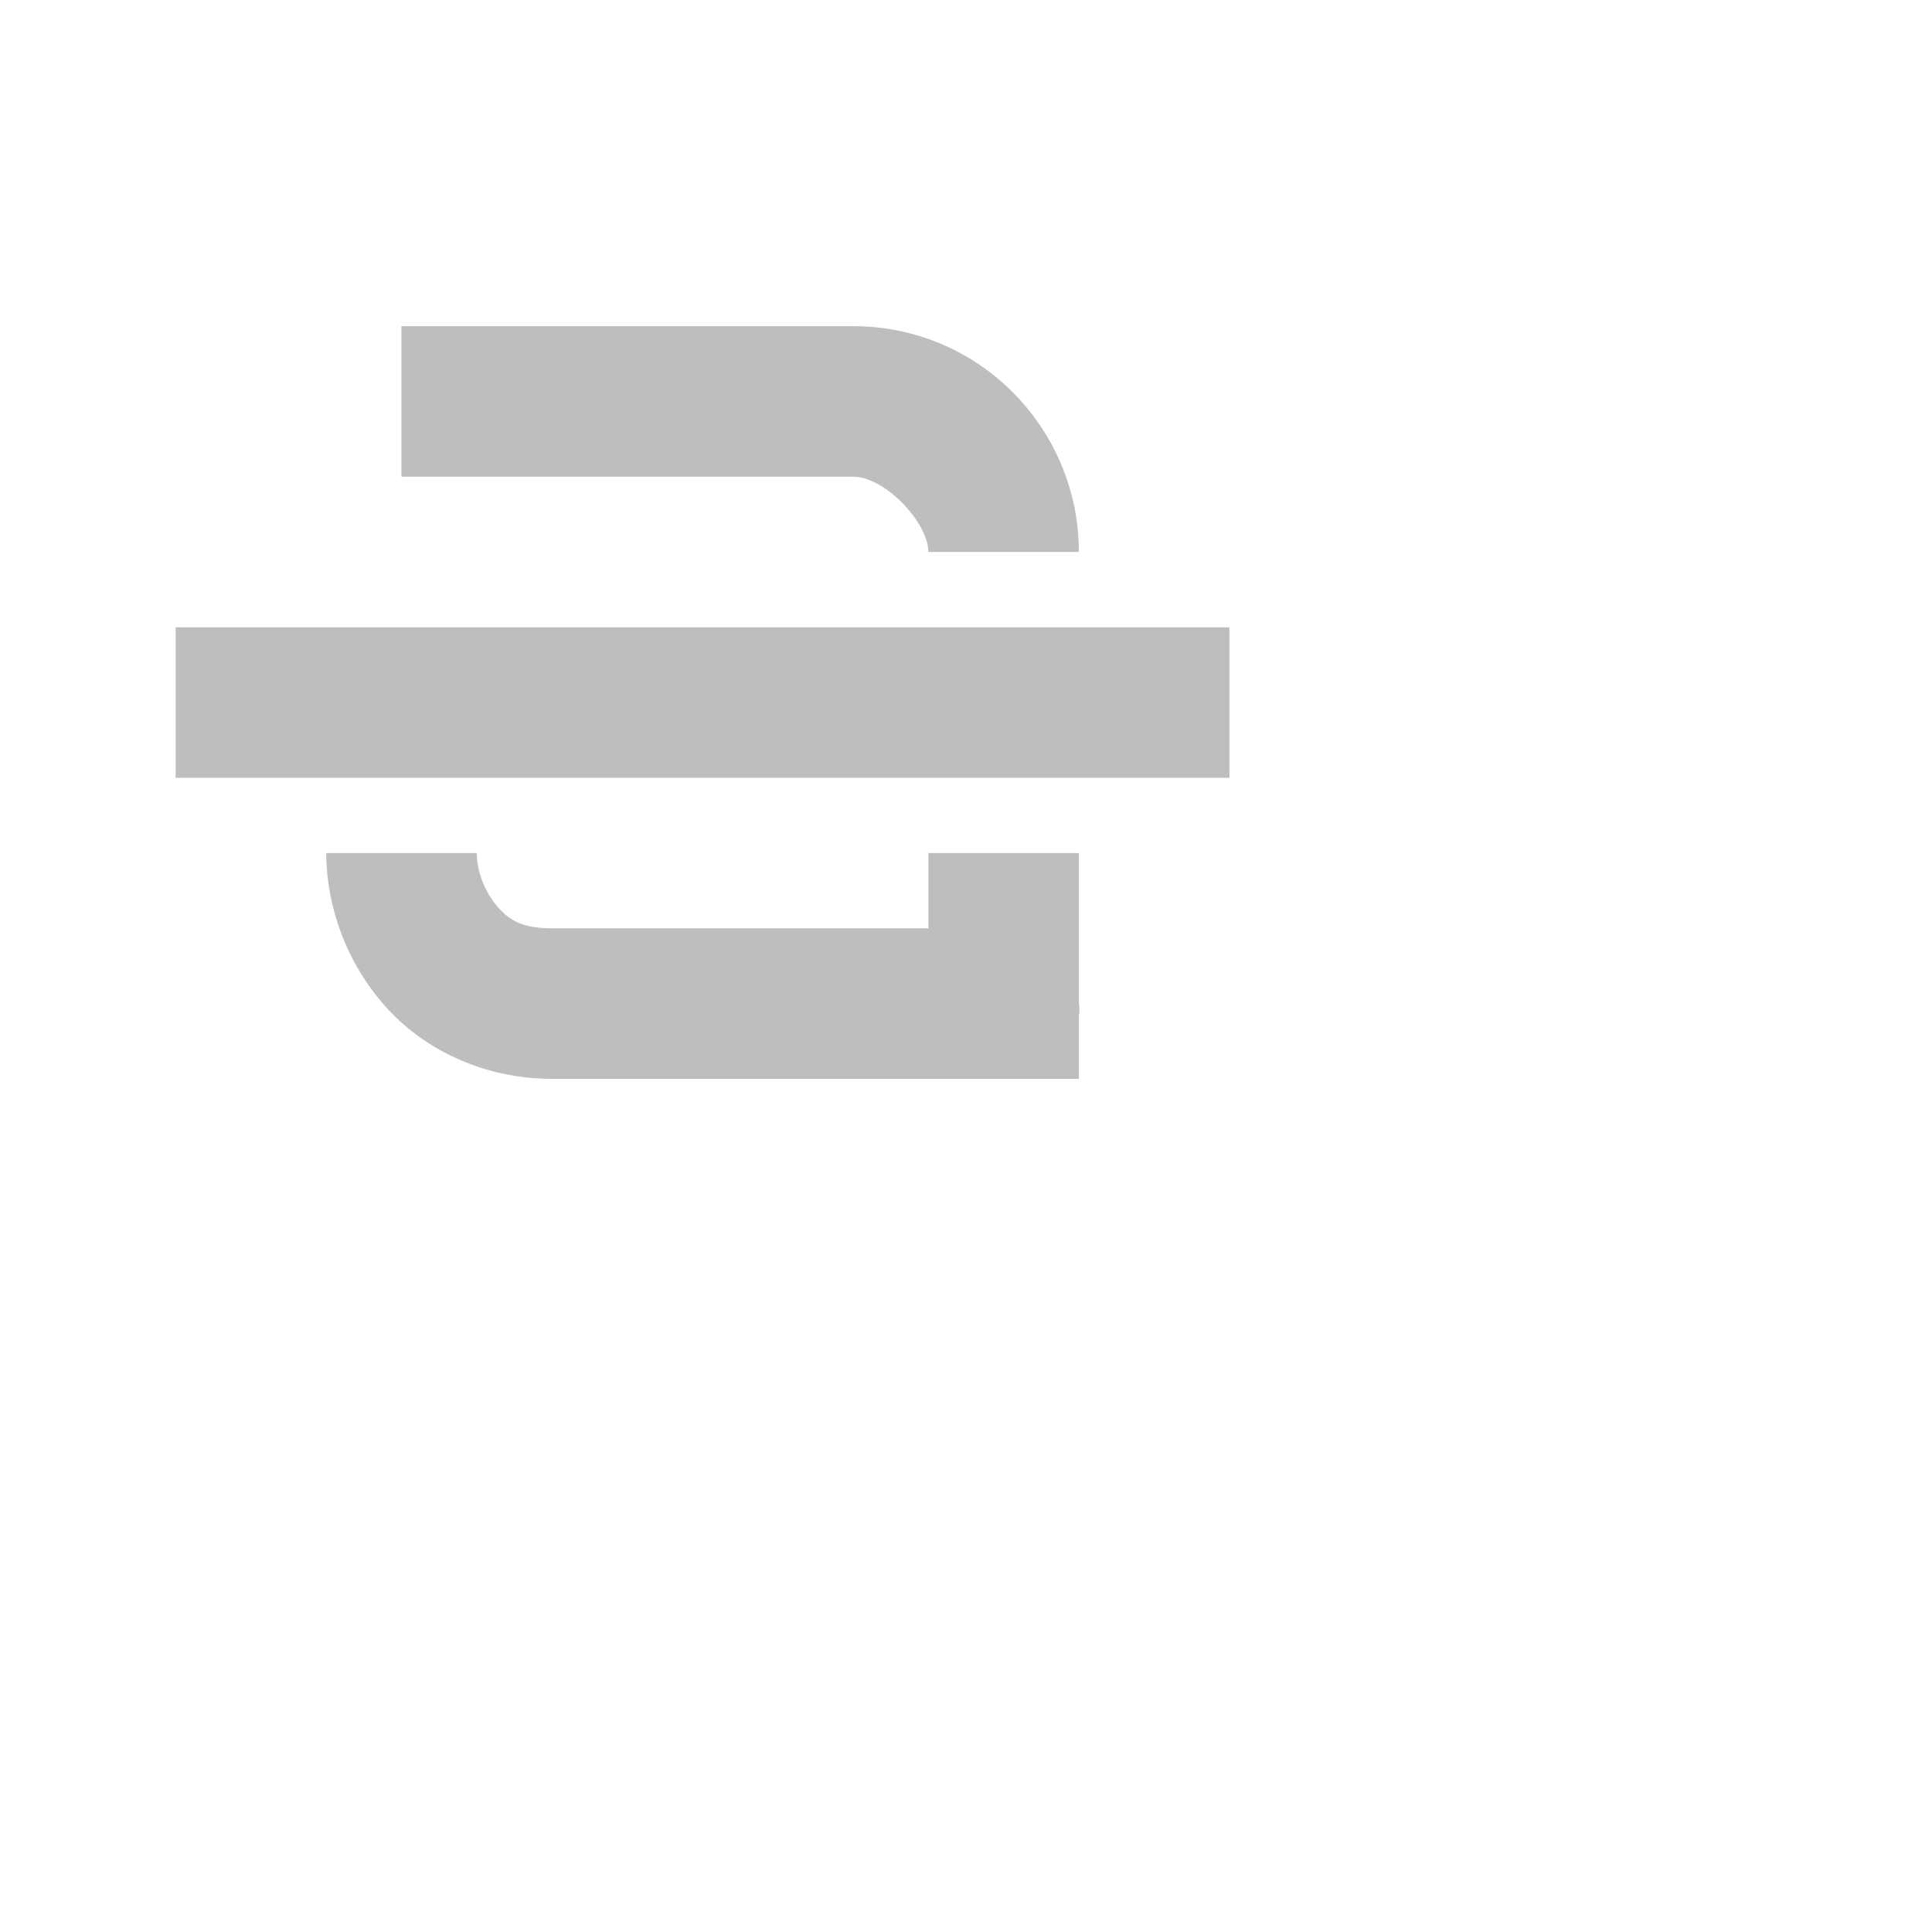 <svg xmlns="http://www.w3.org/2000/svg" viewBox="0 0 22 22">
 <defs id="defs3051">
   <style type="text/css" id="current-color-scheme">
     .ColorScheme-Text {
       color:#bebebe;
     }
     </style>
 </defs>
   <path
      style="fill:currentColor;fill-opacity:1;stroke:none"
      d="m4.571 3.714v1.714h5.143c.367 0 .857.526.857.857h1.714c0-1.401-1.131-2.571-2.571-2.571zm-2.571 3.429v1.714h12v-1.714zm1.714 2.571c.005.618.231 1.245.67 1.741.439.496 1.123.83 1.902.83h4.286.857.857v-.723c.013-.08 0-.134 0-.134v-.857-.857h-1.714v.857h-4.286c-.341 0-.486-.094-.616-.241-.13-.147-.239-.377-.241-.616z"
      class="ColorScheme-Text" />
</svg>
